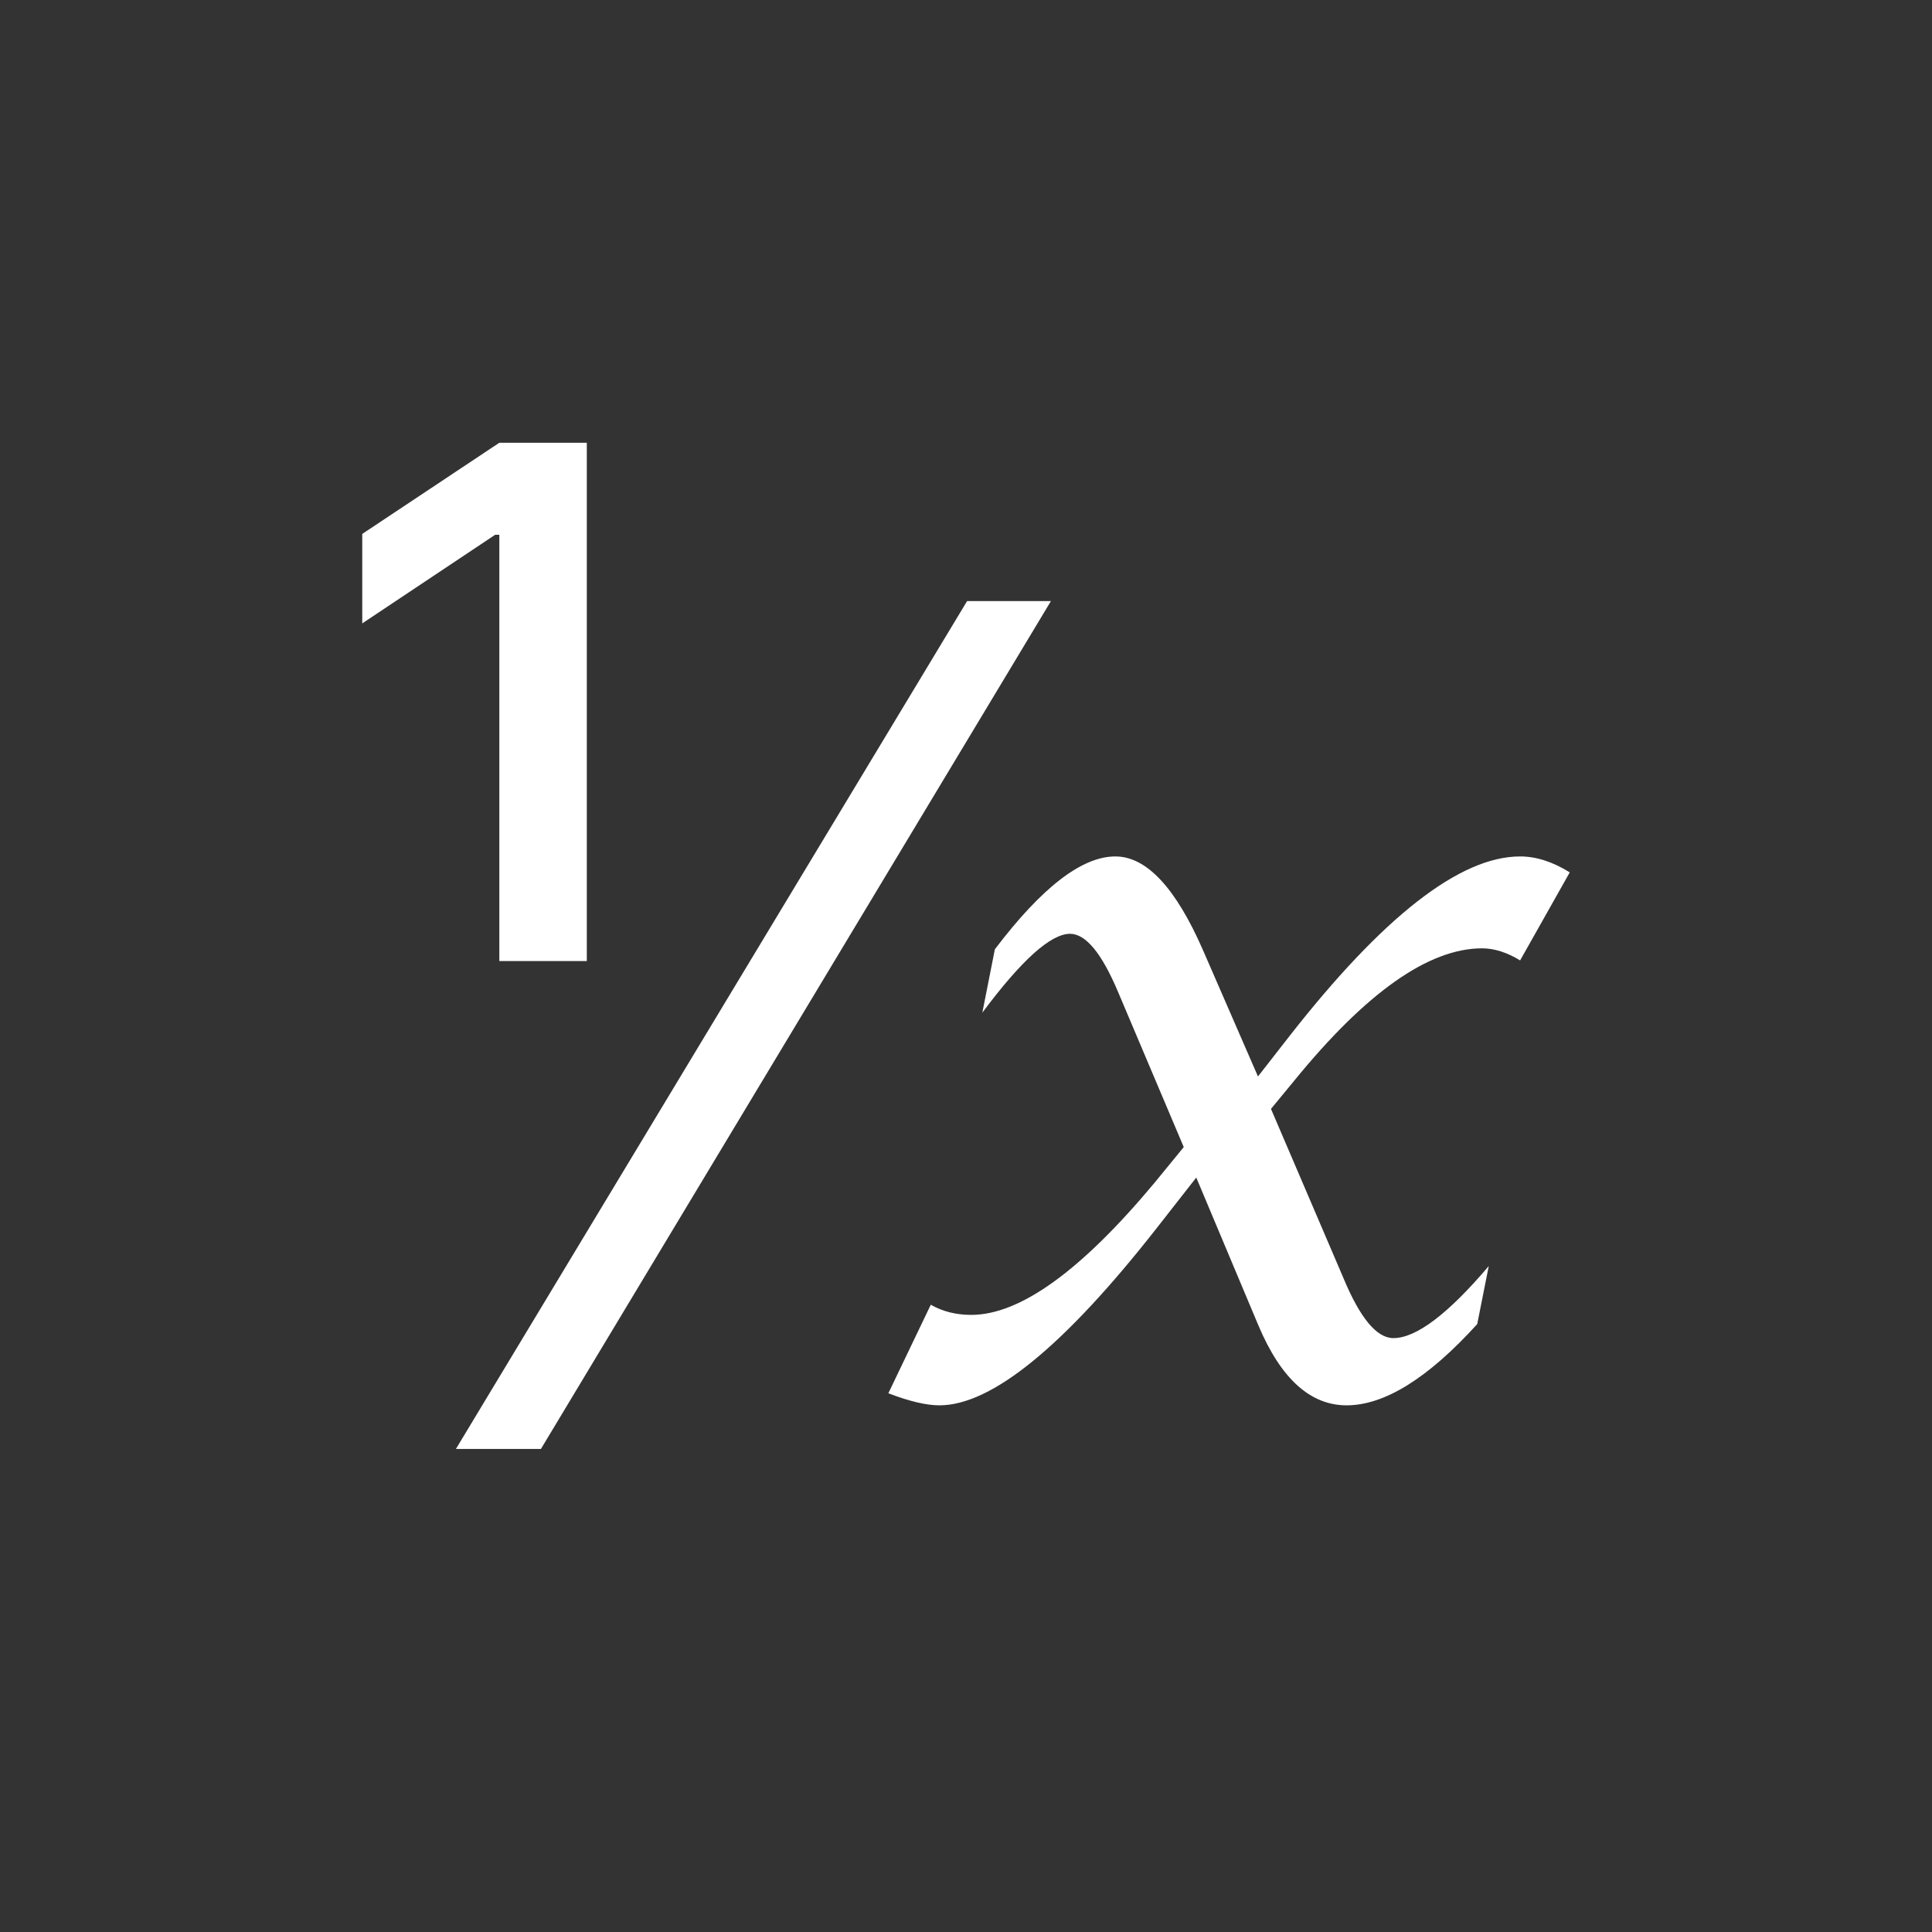 <?xml version="1.0" encoding="utf-8"?>
<svg width="48px" height="48px" viewBox="0 0 48 48" version="1.1" xmlns:xlink="http://www.w3.org/1999/xlink" xmlns="http://www.w3.org/2000/svg">
  <rect x="0" y="0" width="48" height="48" fill="#333333" stroke="none"/>
  <defs>
    <path d="M0 0L48 0L48 48L0 48L0 0Z" id="path_1" />
    <clipPath id="clip_1">
      <use xlink:href="#path_1" />
    </clipPath>
  </defs>
  <g id="Fraction" clip-path="url(#clip_1)">
    <path d="M0 0L48 0L48 48L0 48L0 0Z" id="Fraction" fill="none" fill-rule="evenodd" stroke="none" />
    <path d="M12.406 13.286L12.406 23.877L14.579 23.877L14.579 11L12.406 11L9 13.265L9 15.488L12.302 13.286L12.406 13.286L12.406 13.286ZM13.439 35.999L26.11 14.934L24.027 14.934L11.327 35.999L13.439 35.999L13.439 35.999ZM23.125 32.416L22.071 34.615C22.59 34.815 23.013 34.915 23.34 34.915C24.641 34.915 26.445 33.441 28.752 30.494L29.721 29.256L31.266 32.933C31.824 34.254 32.555 34.915 33.456 34.915C34.398 34.915 35.48 34.242 36.701 32.897L36.988 31.455C35.975 32.648 35.184 33.245 34.618 33.245C34.203 33.245 33.788 32.744 33.373 31.743L31.577 27.55L32.152 26.853C33.939 24.658 35.496 23.561 36.821 23.561C37.124 23.561 37.439 23.661 37.767 23.861L39 21.674C38.577 21.41 38.166 21.278 37.767 21.278C36.274 21.278 34.362 22.768 32.032 25.747L31.254 26.745L29.889 23.609C29.21 22.055 28.484 21.278 27.71 21.278C26.88 21.278 25.882 22.047 24.717 23.585L24.406 25.159C25.379 23.853 26.106 23.2 26.585 23.2C26.976 23.2 27.375 23.685 27.782 24.654L29.41 28.499L28.692 29.376C26.864 31.571 25.343 32.668 24.13 32.668C23.755 32.668 23.42 32.584 23.125 32.416L23.125 32.416Z" id="Shape" fill="#FFFFFF" fill-rule="evenodd" stroke="none" />
  </g>
</svg>